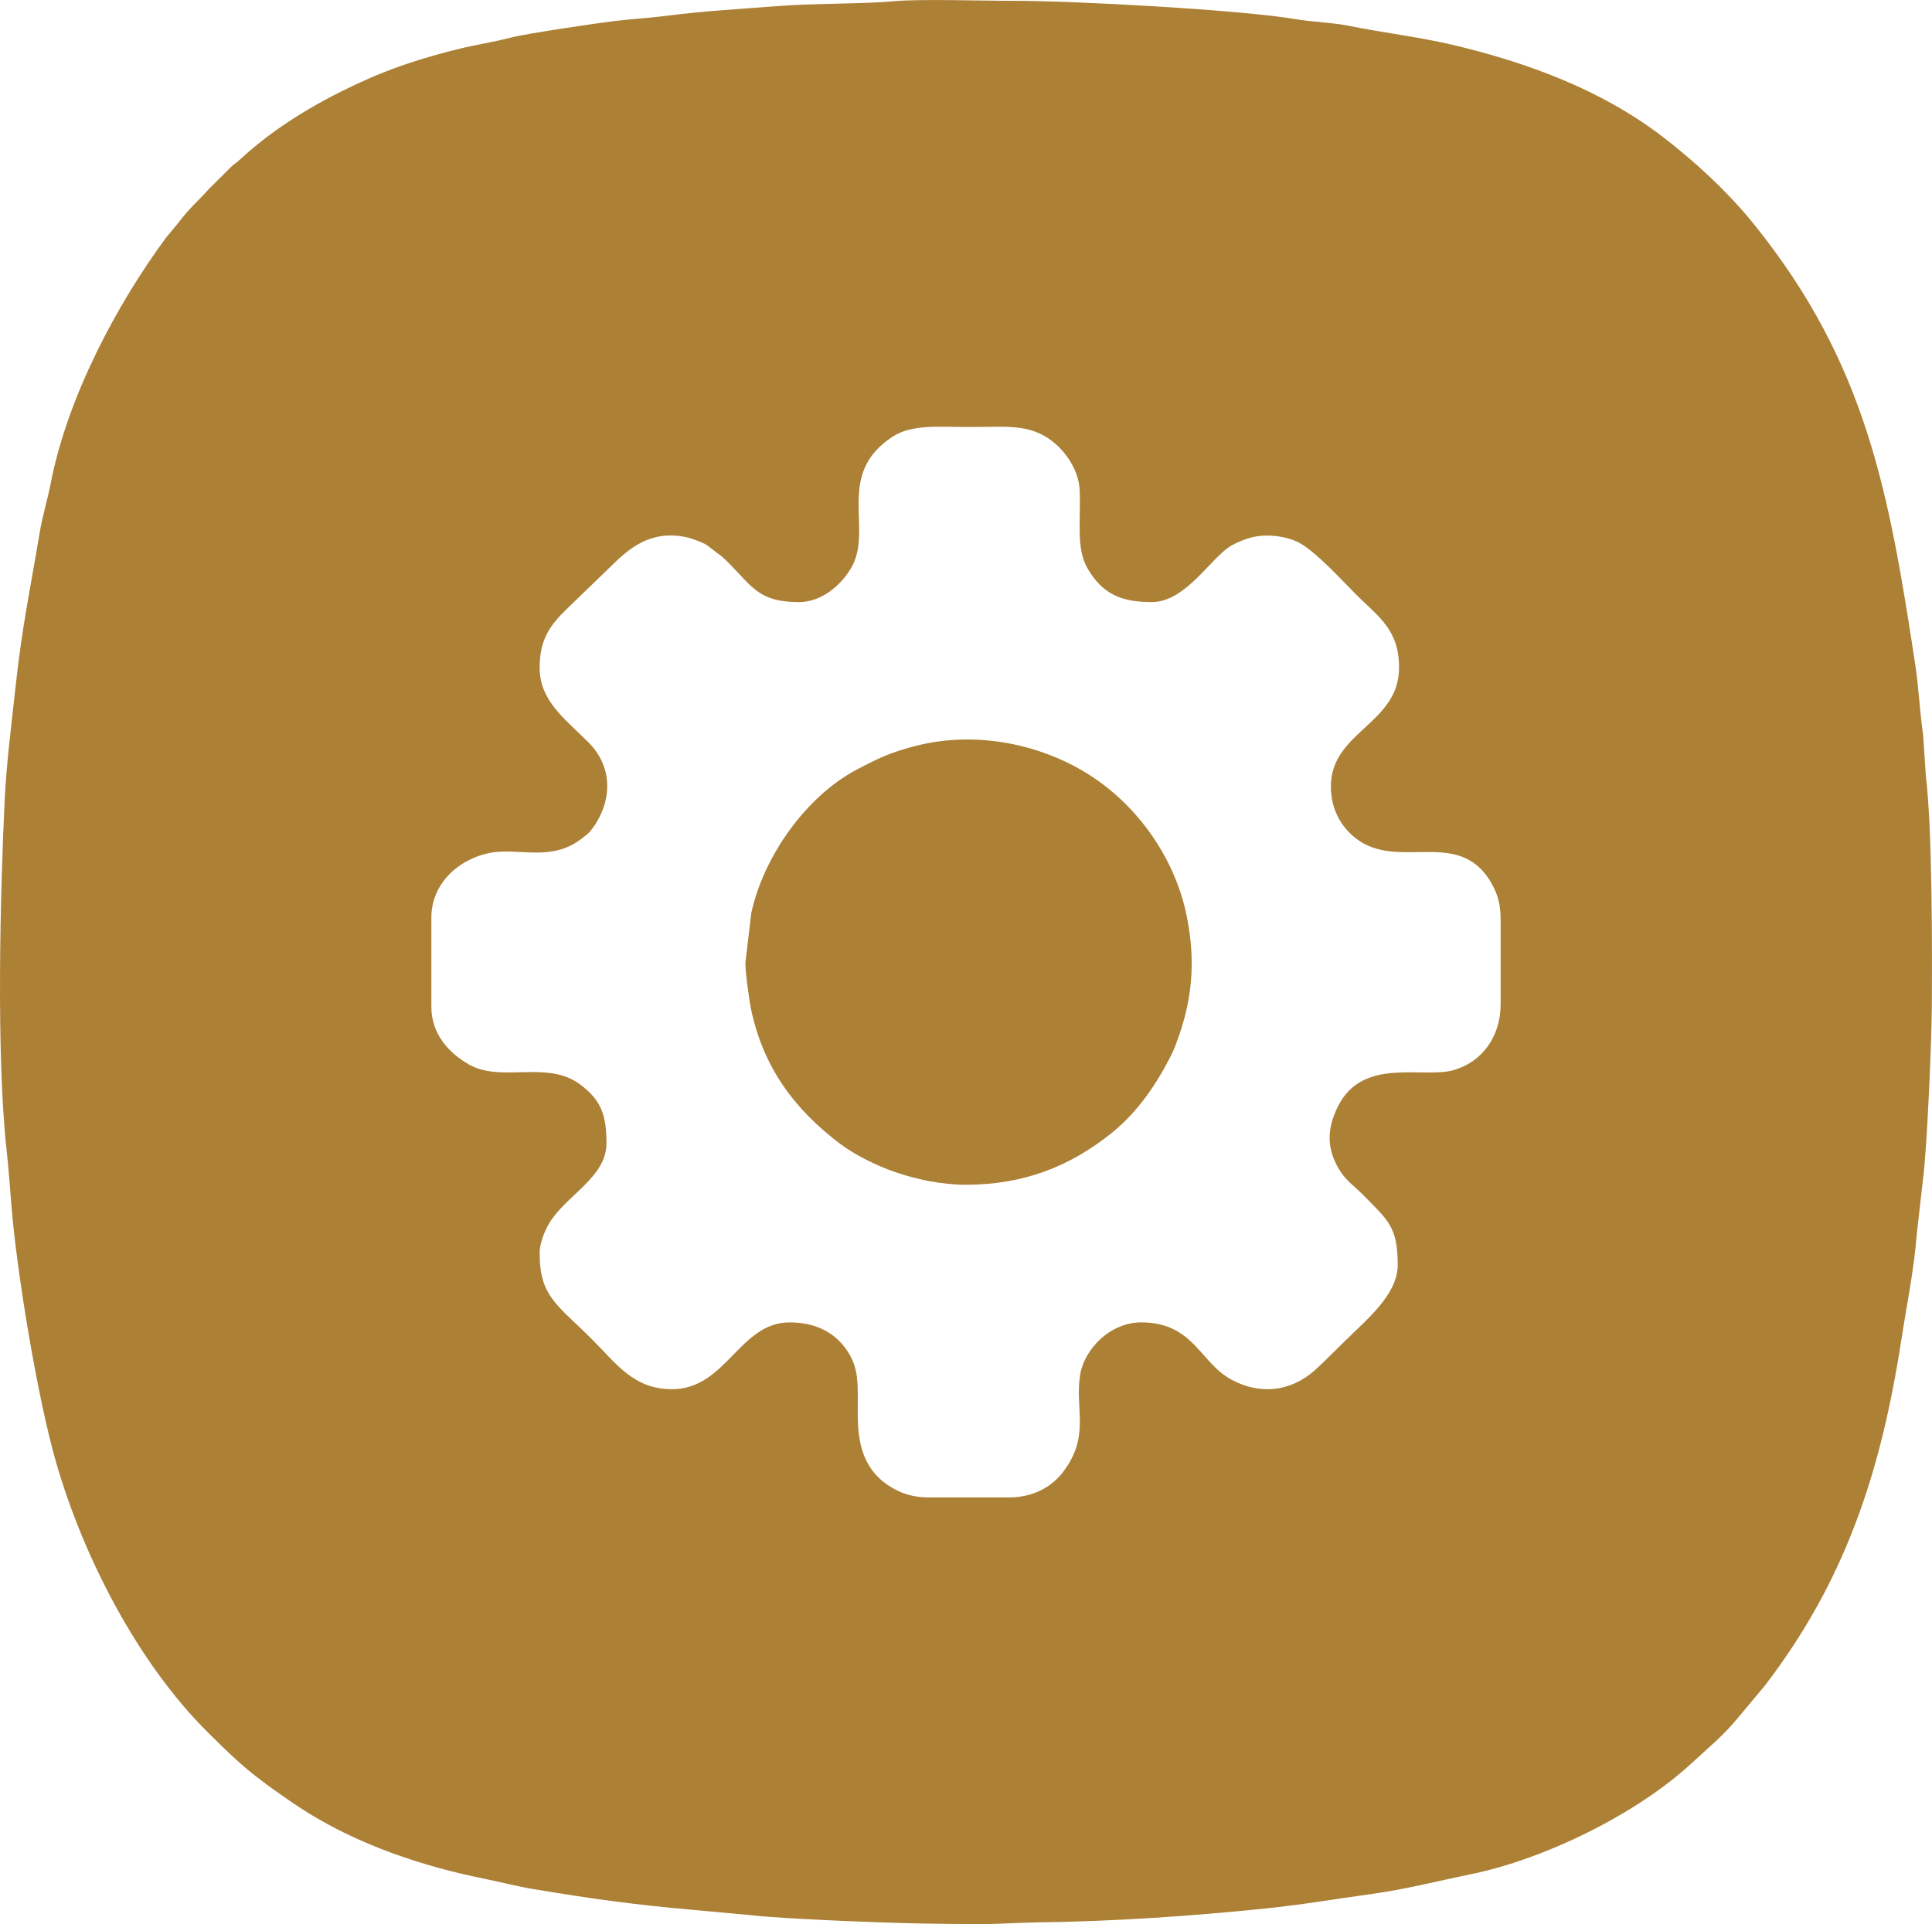 <?xml version="1.0" encoding="UTF-8"?>
<!DOCTYPE svg PUBLIC "-//W3C//DTD SVG 1.1//EN" "http://www.w3.org/Graphics/SVG/1.1/DTD/svg11.dtd">
<!-- Creator: CorelDRAW 2018 (64-Bit) -->
<svg xmlns="http://www.w3.org/2000/svg" xml:space="preserve" width="1.526in" height="1.52in" version="1.1" style="shape-rendering:geometricPrecision; text-rendering:geometricPrecision; image-rendering:optimizeQuality; fill-rule:evenodd; clip-rule:evenodd"
viewBox="0 0 2099.07 2090.71"
 xmlns:xlink="http://www.w3.org/1999/xlink">
 <defs>
  <style type="text/css">
   <![CDATA[
    .fil0 {fill:#AC8035}
   ]]>
  </style>
 </defs>
 <g id="Layer_x0020_1">
  <path class="fil0" d="M970.92 1.3c-31.71,3 -88.14,2.24 -124.18,5.13 -40.06,3.17 -81.23,5.34 -120.9,10.47 -19.89,2.58 -39.78,3.67 -59.56,6.07 -16.02,1.92 -95.22,13.5 -112.74,18.14 -17.51,4.64 -36.11,7.36 -53.91,11.69 -34.51,8.45 -68.46,19.02 -98.6,32.35 -51.64,22.85 -100.07,50.87 -140.72,88.52 -3.14,2.9 -5.72,4.43 -8.62,7.05l-25.02 24.91c-13.82,15.46 -19.05,18.18 -34.68,38.62l-11.3 13.57c-53.14,71.91 -107.15,172.54 -125.58,267.24 -3.38,17.62 -9.04,35.76 -12,53.77 -10.54,62.91 -19.19,102.1 -26.48,169.89 -4.11,38.21 -9.56,80.12 -11.48,119.19 -4.95,101.57 -9.35,278.86 2.02,381.72 2.13,19.37 3.77,41.63 5.27,60.64 5.79,71.81 28.02,207.54 48.5,278.69 29.31,101.92 88.21,217.37 164.97,293.54 20.06,19.89 37.23,36.85 60.12,53.74 3.81,2.86 6.28,4.74 9.84,7.29 13.43,9.49 24.77,17.62 39.08,26.45 56.42,34.89 123.59,57.78 190.75,71.36 17.65,3.56 36.36,8.41 54.05,11.37 62.53,10.47 110.79,17.13 173.87,22.61l60.12 5.51c37.3,4.43 150.66,8.66 187.54,9.25 21.08,0.35 42.36,0.63 63.95,0.63 21.04,0 41.87,-1.6 62.35,-1.85 82.03,-1.01 167.13,-6.84 246.48,-15.01 39.78,-4.04 76.87,-10.43 115,-15.67 38.73,-5.34 72.82,-14.27 109.43,-21.74 78.64,-16.12 179,-64.58 239.53,-120.65 16.75,-15.53 34.58,-30.01 49.68,-48.57l29.84 -35.69c86.74,-113.23 125.78,-230.18 148.25,-375.82 5.72,-37.48 13.71,-75.33 16.71,-114.27l6.63 -58.69c4.43,-31.43 9.49,-150.8 9.73,-186.01 0.45,-63.85 0.63,-194.14 -6.42,-253.39l-3.04 -45.22c-3.91,-26.76 -4.61,-50.04 -8.3,-74.39 -28.79,-190.27 -53.77,-328.93 -175.16,-479.77 -27.98,-34.82 -64.59,-68.81 -100.42,-96.1 -66.26,-50.56 -146.38,-80.11 -228.06,-99.37 -34.68,-8.16 -78.79,-13.68 -110.79,-20.27 -18.67,-3.84 -39.74,-4.22 -58.27,-7.36 -62.38,-10.54 -243.93,-20.17 -307.29,-20.03 -32.03,0.03 -102.55,-2.2 -130.22,0.45zm78.61 1286.02c-26.42,0 -54.57,-5.93 -77.53,-13.96 -19.47,-6.82 -42.95,-18.19 -59.4,-30.64 -48.73,-36.88 -82.29,-81.4 -96.05,-143.56 -2.49,-11.26 -6.6,-41.01 -6.73,-52.9l6.51 -54.6c13.61,-61.58 59.41,-126.36 114.6,-155.49 23.74,-12.53 36.34,-18.5 63.1,-25.48 62.02,-16.18 129.5,-4.17 182.67,27.06 55.97,32.87 98.61,91.46 112.1,155.11 9.75,46.02 7.7,87.13 -7.45,131.28 -2.38,6.93 -5.29,15.1 -8.16,20.88 -16.02,32.25 -36.96,63.16 -65.16,85.87 -44.95,36.2 -95.42,56.42 -158.5,56.42zm-463.24 -561.98c0,36.58 28.13,56.16 53.4,81.65 27.45,27.7 25.16,65.71 2.66,94.93 -3.02,3.93 -5.33,5.23 -9.12,8.3 -33.44,27.17 -69.55,10.31 -101.09,16.53 -34.67,6.83 -63.47,33.97 -63.47,70.13l0 97.29c0,28.56 18.09,49.45 40.7,62.41 35.28,20.22 84.87,-4.96 120.73,21.59 23.94,17.72 28.81,34.87 28.81,64.12 0,35.63 -40.23,54.51 -60.15,83.61 -5.32,7.77 -12.45,23.25 -12.45,35.47 0,47.59 18.59,55.62 57,94.02 26.79,26.8 45.23,54.1 86.76,54.1 58.97,0 73.3,-72.61 127.79,-72.61 27.41,0 48.48,10.45 61.83,29.66 14.17,20.39 12.23,37.62 12.23,70.54 -0.01,37.45 9.09,65.78 43.52,82.81 8.73,4.31 20.35,7.22 33.44,7.22l87.13 0c26.44,0 46.1,-11.38 57.91,-26.32 30.93,-39.19 14.02,-68.56 19.38,-105.49 4.34,-29.8 33.34,-58.42 66.47,-58.42 56.75,0 63.81,43.43 97.75,61.99 30.98,16.96 63.75,13.52 90.13,-9.16l10.5 -9.83c0.21,-0.22 0.51,-0.51 0.73,-0.72l23.44 -23.04c21.31,-21.32 56.27,-49.04 56.27,-81.68 0,-41.78 -10.86,-48.69 -37.39,-75.86 -9.01,-9.23 -18.01,-14.99 -24.99,-25.86 -15.03,-23.46 -15.05,-45.51 -2.51,-70.62 27.05,-54.22 92.52,-29.61 126.09,-39.46 30.31,-8.89 50.61,-36.19 50.61,-71.37l0 -91.48c0,-14.88 -2.34,-24.95 -7.22,-34.89 -34.45,-70 -103.45,-16.06 -151.29,-54.92 -14.2,-11.53 -25.91,-29.94 -25.91,-55.41 0,-59.86 74.06,-67.6 74.06,-129.24 0,-41.49 -22.85,-55.52 -46.1,-78.78 -15.68,-15.69 -44.97,-48.03 -63.27,-57.26 -12.91,-6.51 -33.58,-9.73 -50.92,-5.38 -7.65,1.92 -15.48,5.35 -21.71,8.79 -21.9,12.09 -49.25,61.48 -86.64,61.48 -32.7,0 -53.24,-8.27 -69.67,-36.35 -13.05,-22.29 -7.18,-52.77 -8.73,-85.66 -1.07,-22.86 -17.77,-46.29 -36.74,-57.64 -23.16,-13.85 -47.42,-10.58 -82.36,-10.58 -33.71,0 -62.81,-3.3 -83.97,10.43 -63.63,41.29 -20.05,100.77 -45.5,143.27 -11.22,18.72 -32,36.54 -56.4,36.54 -47.38,0 -51.76,-19.97 -83.12,-49.03l-17.32 -13.17c-4.06,-2.6 -16.39,-7.17 -22.14,-8.36 -38.37,-7.94 -61.4,11.32 -83.26,33.17l-45.77 44.26c-19.42,18.59 -30.11,34.31 -30.11,64.29z"/>
 </g>
</svg>
